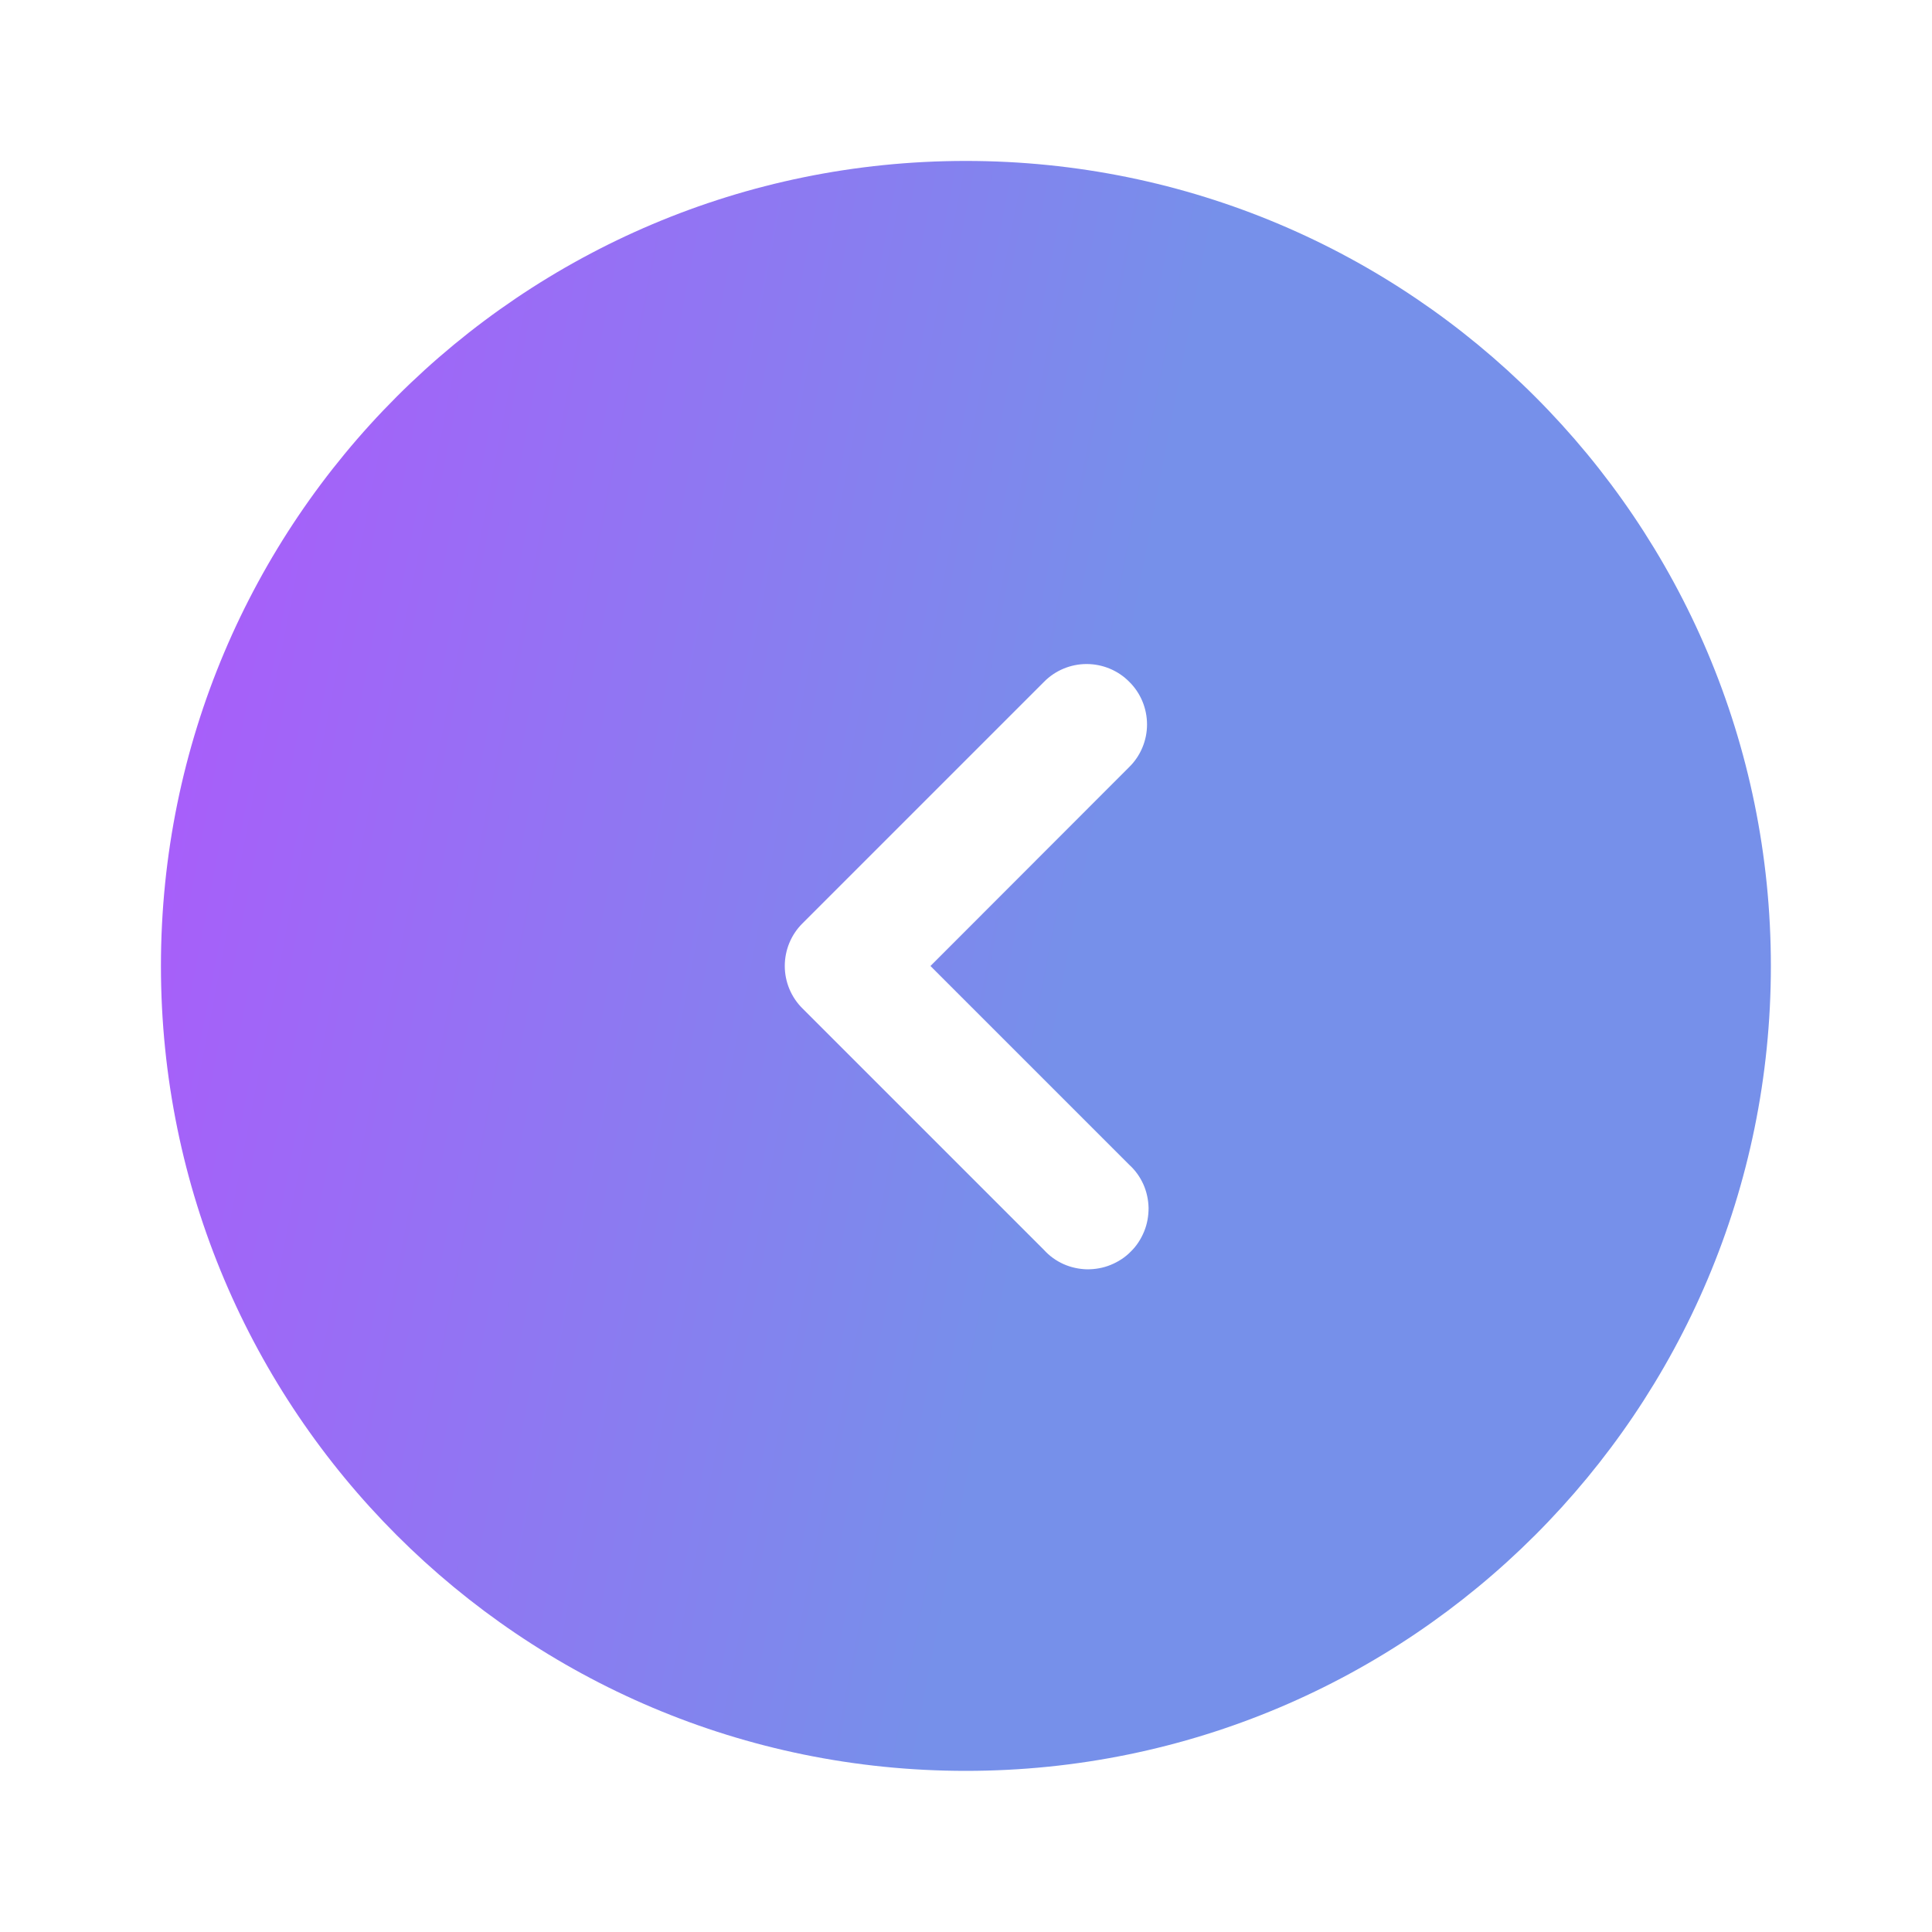 <svg width="100" height="100" viewBox="0 0 100 100" fill="none" xmlns="http://www.w3.org/2000/svg" xmlns:xlink="http://www.w3.org/1999/xlink">
	<desc>
			Created with Pixso.
	</desc>
	<defs>
		<clipPath id="clip1_119">
			<rect id="Left" width="100" height="100" fill="white" fill-opacity="0"/>
		</clipPath>
		<linearGradient id="paint_linear_1_120_0" x1="8.333" y1="26.577" x2="58.305" y2="36.261" gradientUnits="userSpaceOnUse">
			<stop stop-color="#AB5BFB"/>
			<stop offset="1" stop-color="#7690EA"/>
		</linearGradient>
	</defs>
	<rect id="Left" width="100" height="100" fill="#FFFFFF" fill-opacity="0"/>
	<g clip-path="url(#clip1_119)">
		<path id="Vector" d="M49.99 91.66C73.01 91.66 91.66 73.01 91.66 50C91.66 26.98 73.01 8.33 49.99 8.33C26.98 8.33 8.33 26.98 8.33 50C8.33 73.01 26.98 91.66 49.99 91.66ZM58.45 35.29C59.04 35.87 59.37 36.67 59.37 37.5C59.37 38.32 59.04 39.12 58.45 39.7L48.16 50L58.45 60.29C58.76 60.57 59.01 60.92 59.18 61.3C59.35 61.68 59.44 62.1 59.45 62.52C59.45 62.94 59.38 63.35 59.22 63.74C59.06 64.13 58.83 64.49 58.53 64.78C58.24 65.08 57.88 65.31 57.49 65.47C57.1 65.63 56.69 65.7 56.27 65.7C55.85 65.69 55.43 65.6 55.05 65.43C54.67 65.26 54.32 65.01 54.04 64.7L41.54 52.2C40.95 51.62 40.62 50.82 40.62 50C40.62 49.17 40.95 48.37 41.54 47.79L54.04 35.29C54.62 34.7 55.42 34.37 56.24 34.37C57.07 34.37 57.87 34.7 58.45 35.29Z" fill="url(#paint_linear_1_120_0)" fill-opacity="1" fill-rule="evenodd"/>
	</g>
</svg>
